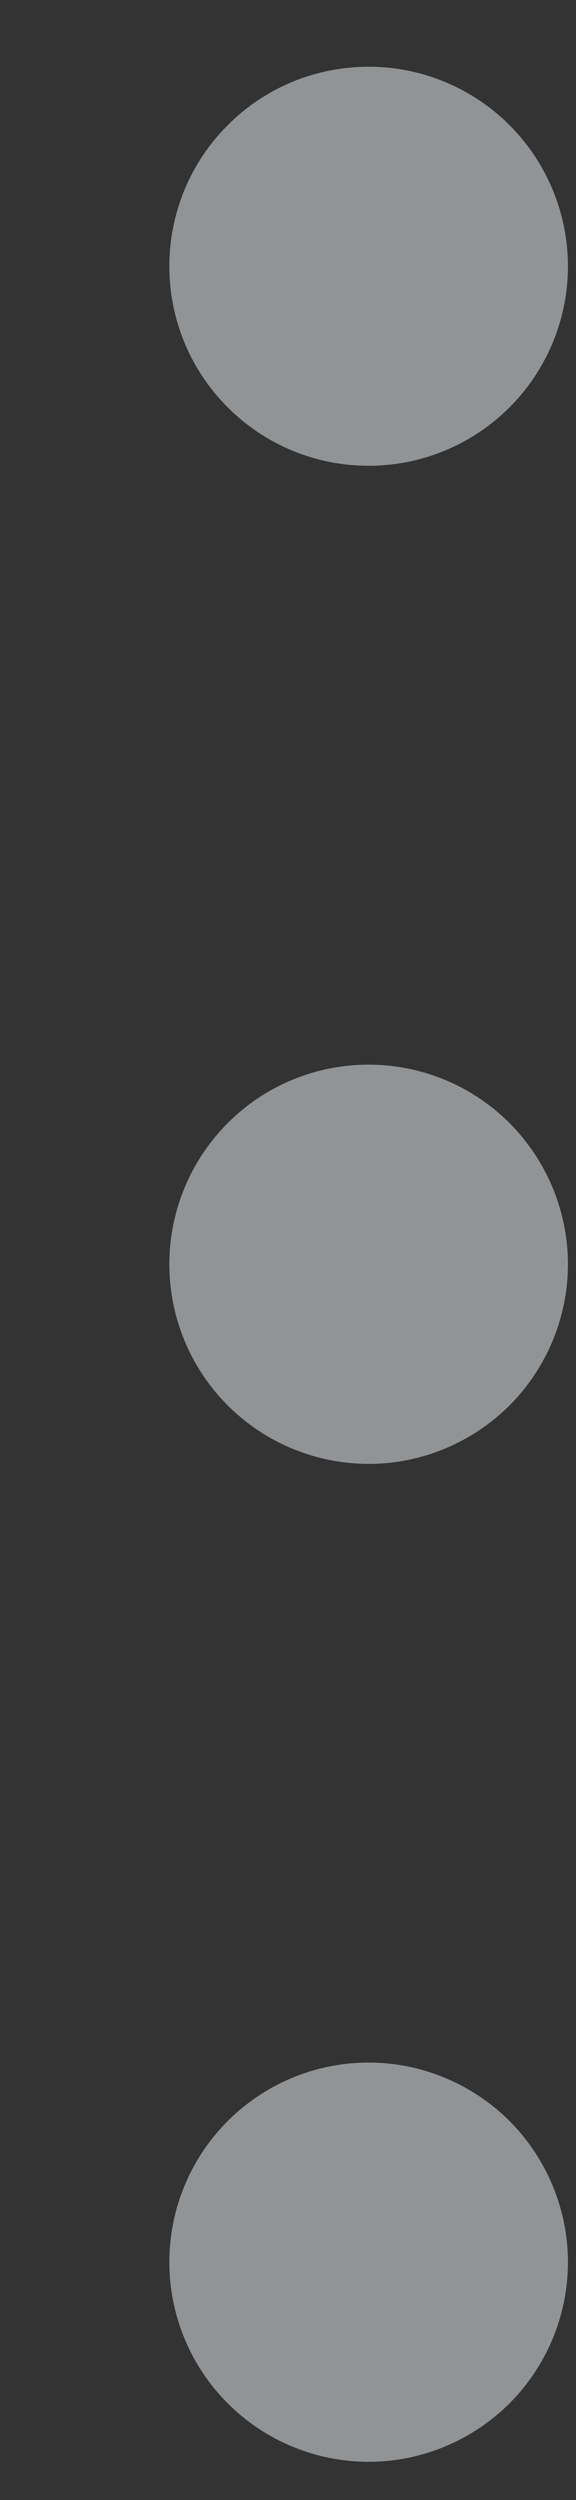 <svg width="3" height="13" viewBox="0 0 3 13" fill="none" xmlns="http://www.w3.org/2000/svg">
<rect x="0" y="0" width="3" height="13" fill="#333333" stroke="none"/>
<path d="M0.882 1.385C0.882 1.66 0.991 1.924 1.186 2.118C1.38 2.313 1.644 2.422 1.92 2.422C2.195 2.422 2.459 2.313 2.654 2.118C2.848 1.924 2.958 1.66 2.958 1.385C2.958 1.109 2.848 0.845 2.654 0.651C2.459 0.456 2.195 0.347 1.92 0.347C1.644 0.347 1.38 0.456 1.186 0.651C0.991 0.845 0.882 1.109 0.882 1.385ZM0.882 6.574C0.882 6.849 0.991 7.113 1.186 7.308C1.38 7.502 1.644 7.612 1.92 7.612C2.195 7.612 2.459 7.502 2.654 7.308C2.848 7.113 2.958 6.849 2.958 6.574C2.958 6.299 2.848 6.035 2.654 5.84C2.459 5.645 2.195 5.536 1.92 5.536C1.644 5.536 1.38 5.645 1.186 5.84C0.991 6.035 0.882 6.299 0.882 6.574ZM0.882 11.763C0.882 12.038 0.991 12.302 1.186 12.497C1.38 12.691 1.644 12.801 1.92 12.801C2.195 12.801 2.459 12.691 2.654 12.497C2.848 12.302 2.958 12.038 2.958 11.763C2.958 11.488 2.848 11.224 2.654 11.029C2.459 10.835 2.195 10.725 1.92 10.725C1.644 10.725 1.38 10.835 1.186 11.029C0.991 11.224 0.882 11.488 0.882 11.763Z" fill="#F3F5F8" fill-opacity="0.5"/>
</svg>
